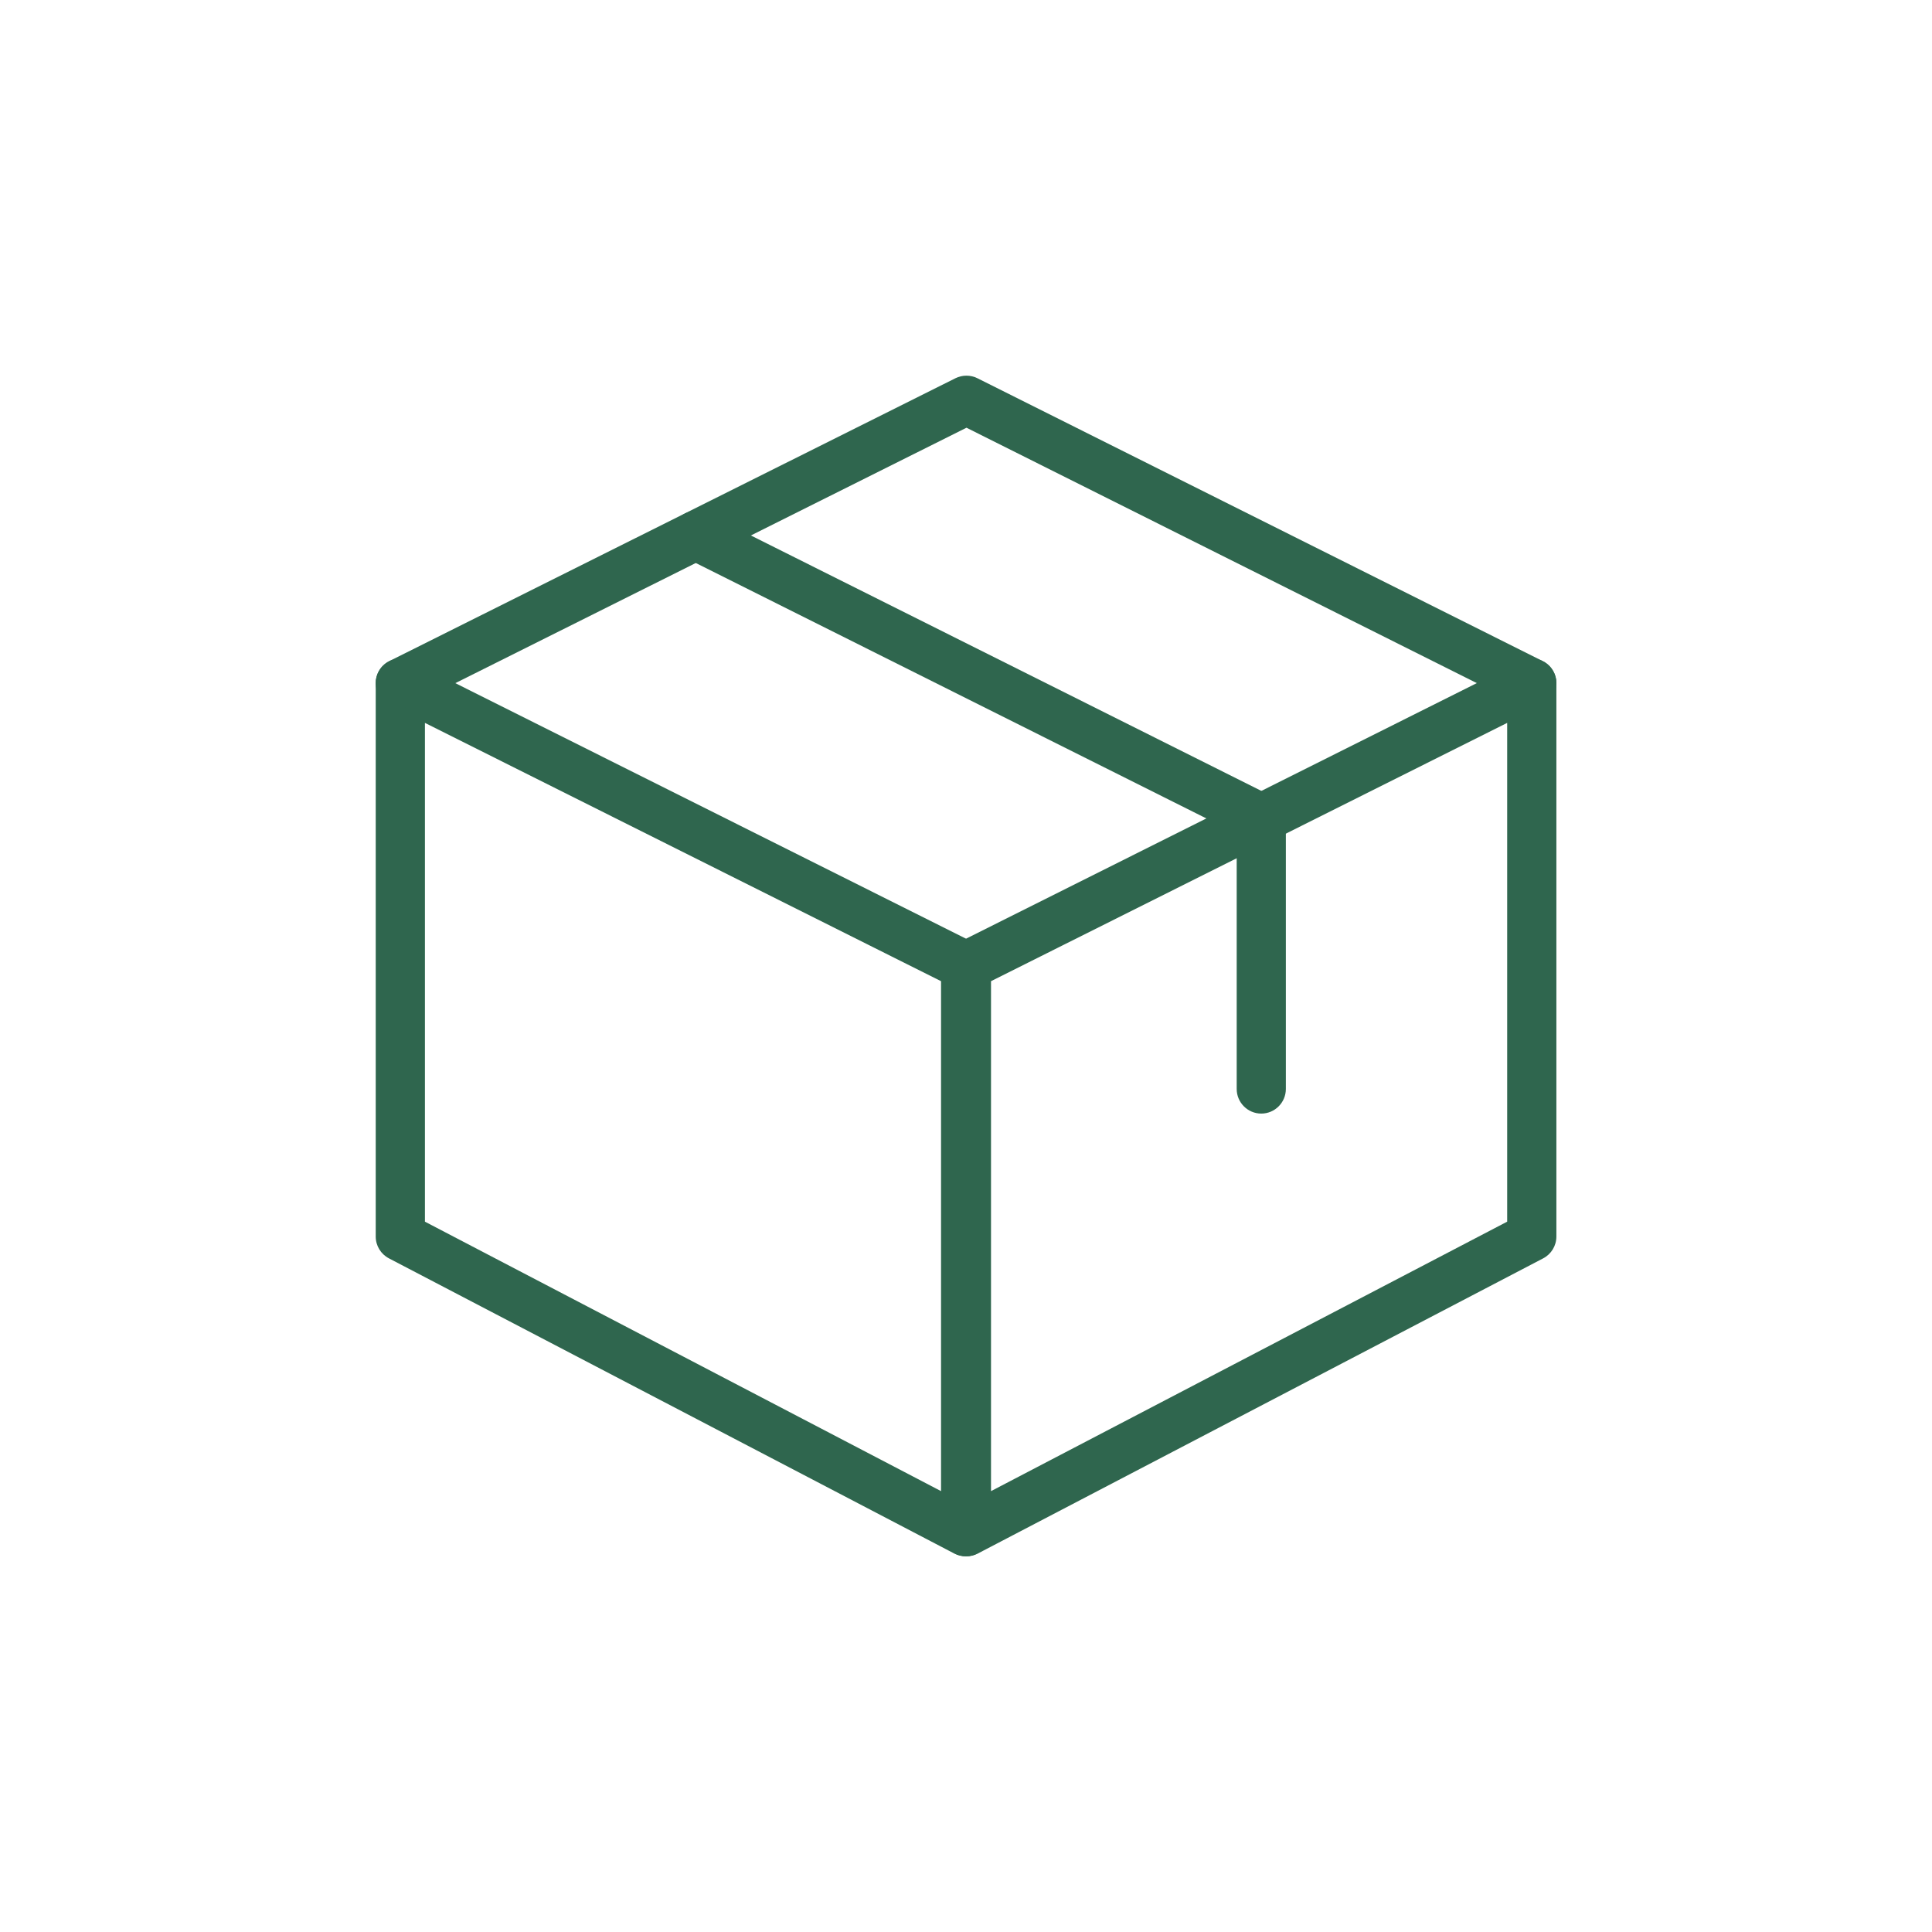 <svg width="36" height="36" viewBox="0 0 36 36" fill="none" xmlns="http://www.w3.org/2000/svg">
<path d="M17.994 29C17.921 29 17.848 28.983 17.782 28.948L7.248 23.448C7.096 23.369 7.001 23.212 7.001 23.042V12.729C7.001 12.57 7.083 12.423 7.218 12.339C7.353 12.256 7.523 12.248 7.664 12.319L18.198 17.59C18.353 17.668 18.451 17.827 18.451 18V28.542C18.451 28.702 18.368 28.851 18.23 28.934C18.159 28.978 18.076 29 17.994 29ZM7.918 22.764L17.535 27.785V18.283L7.918 13.47V22.764Z" fill="#2F664E"/>
<path d="M18.008 29C17.926 29 17.843 28.978 17.771 28.934C17.634 28.851 17.55 28.702 17.55 28.542V18C17.55 17.826 17.648 17.668 17.803 17.59L28.337 12.319C28.478 12.248 28.648 12.255 28.783 12.339C28.919 12.423 29.001 12.57 29.001 12.729V23.041C29.001 23.212 28.906 23.369 28.754 23.448L18.22 28.948C18.154 28.983 18.081 29 18.008 29ZM18.466 18.283V27.785L28.084 22.764V13.47L18.466 18.283ZM28.543 23.041H28.552H28.543Z" fill="#2F664E"/>
<path d="M7.459 13.187C7.291 13.187 7.129 13.095 7.049 12.934C6.935 12.708 7.028 12.433 7.254 12.319L17.803 7.048C17.932 6.984 18.085 6.984 18.213 7.048L28.747 12.319C28.974 12.433 29.066 12.708 28.953 12.934C28.839 13.161 28.565 13.251 28.338 13.139L18.009 7.97L7.665 13.139C7.599 13.172 7.529 13.187 7.459 13.187Z" fill="#2F664E"/>
<path d="M23.502 20.75C23.249 20.75 23.044 20.544 23.044 20.291V15.533L12.762 10.389C12.536 10.276 12.444 10 12.558 9.773C12.671 9.547 12.946 9.456 13.173 9.568L23.707 14.839C23.862 14.918 23.96 15.076 23.96 15.25V20.291C23.96 20.544 23.755 20.75 23.502 20.75Z" fill="#2F664E"/>
</svg>
